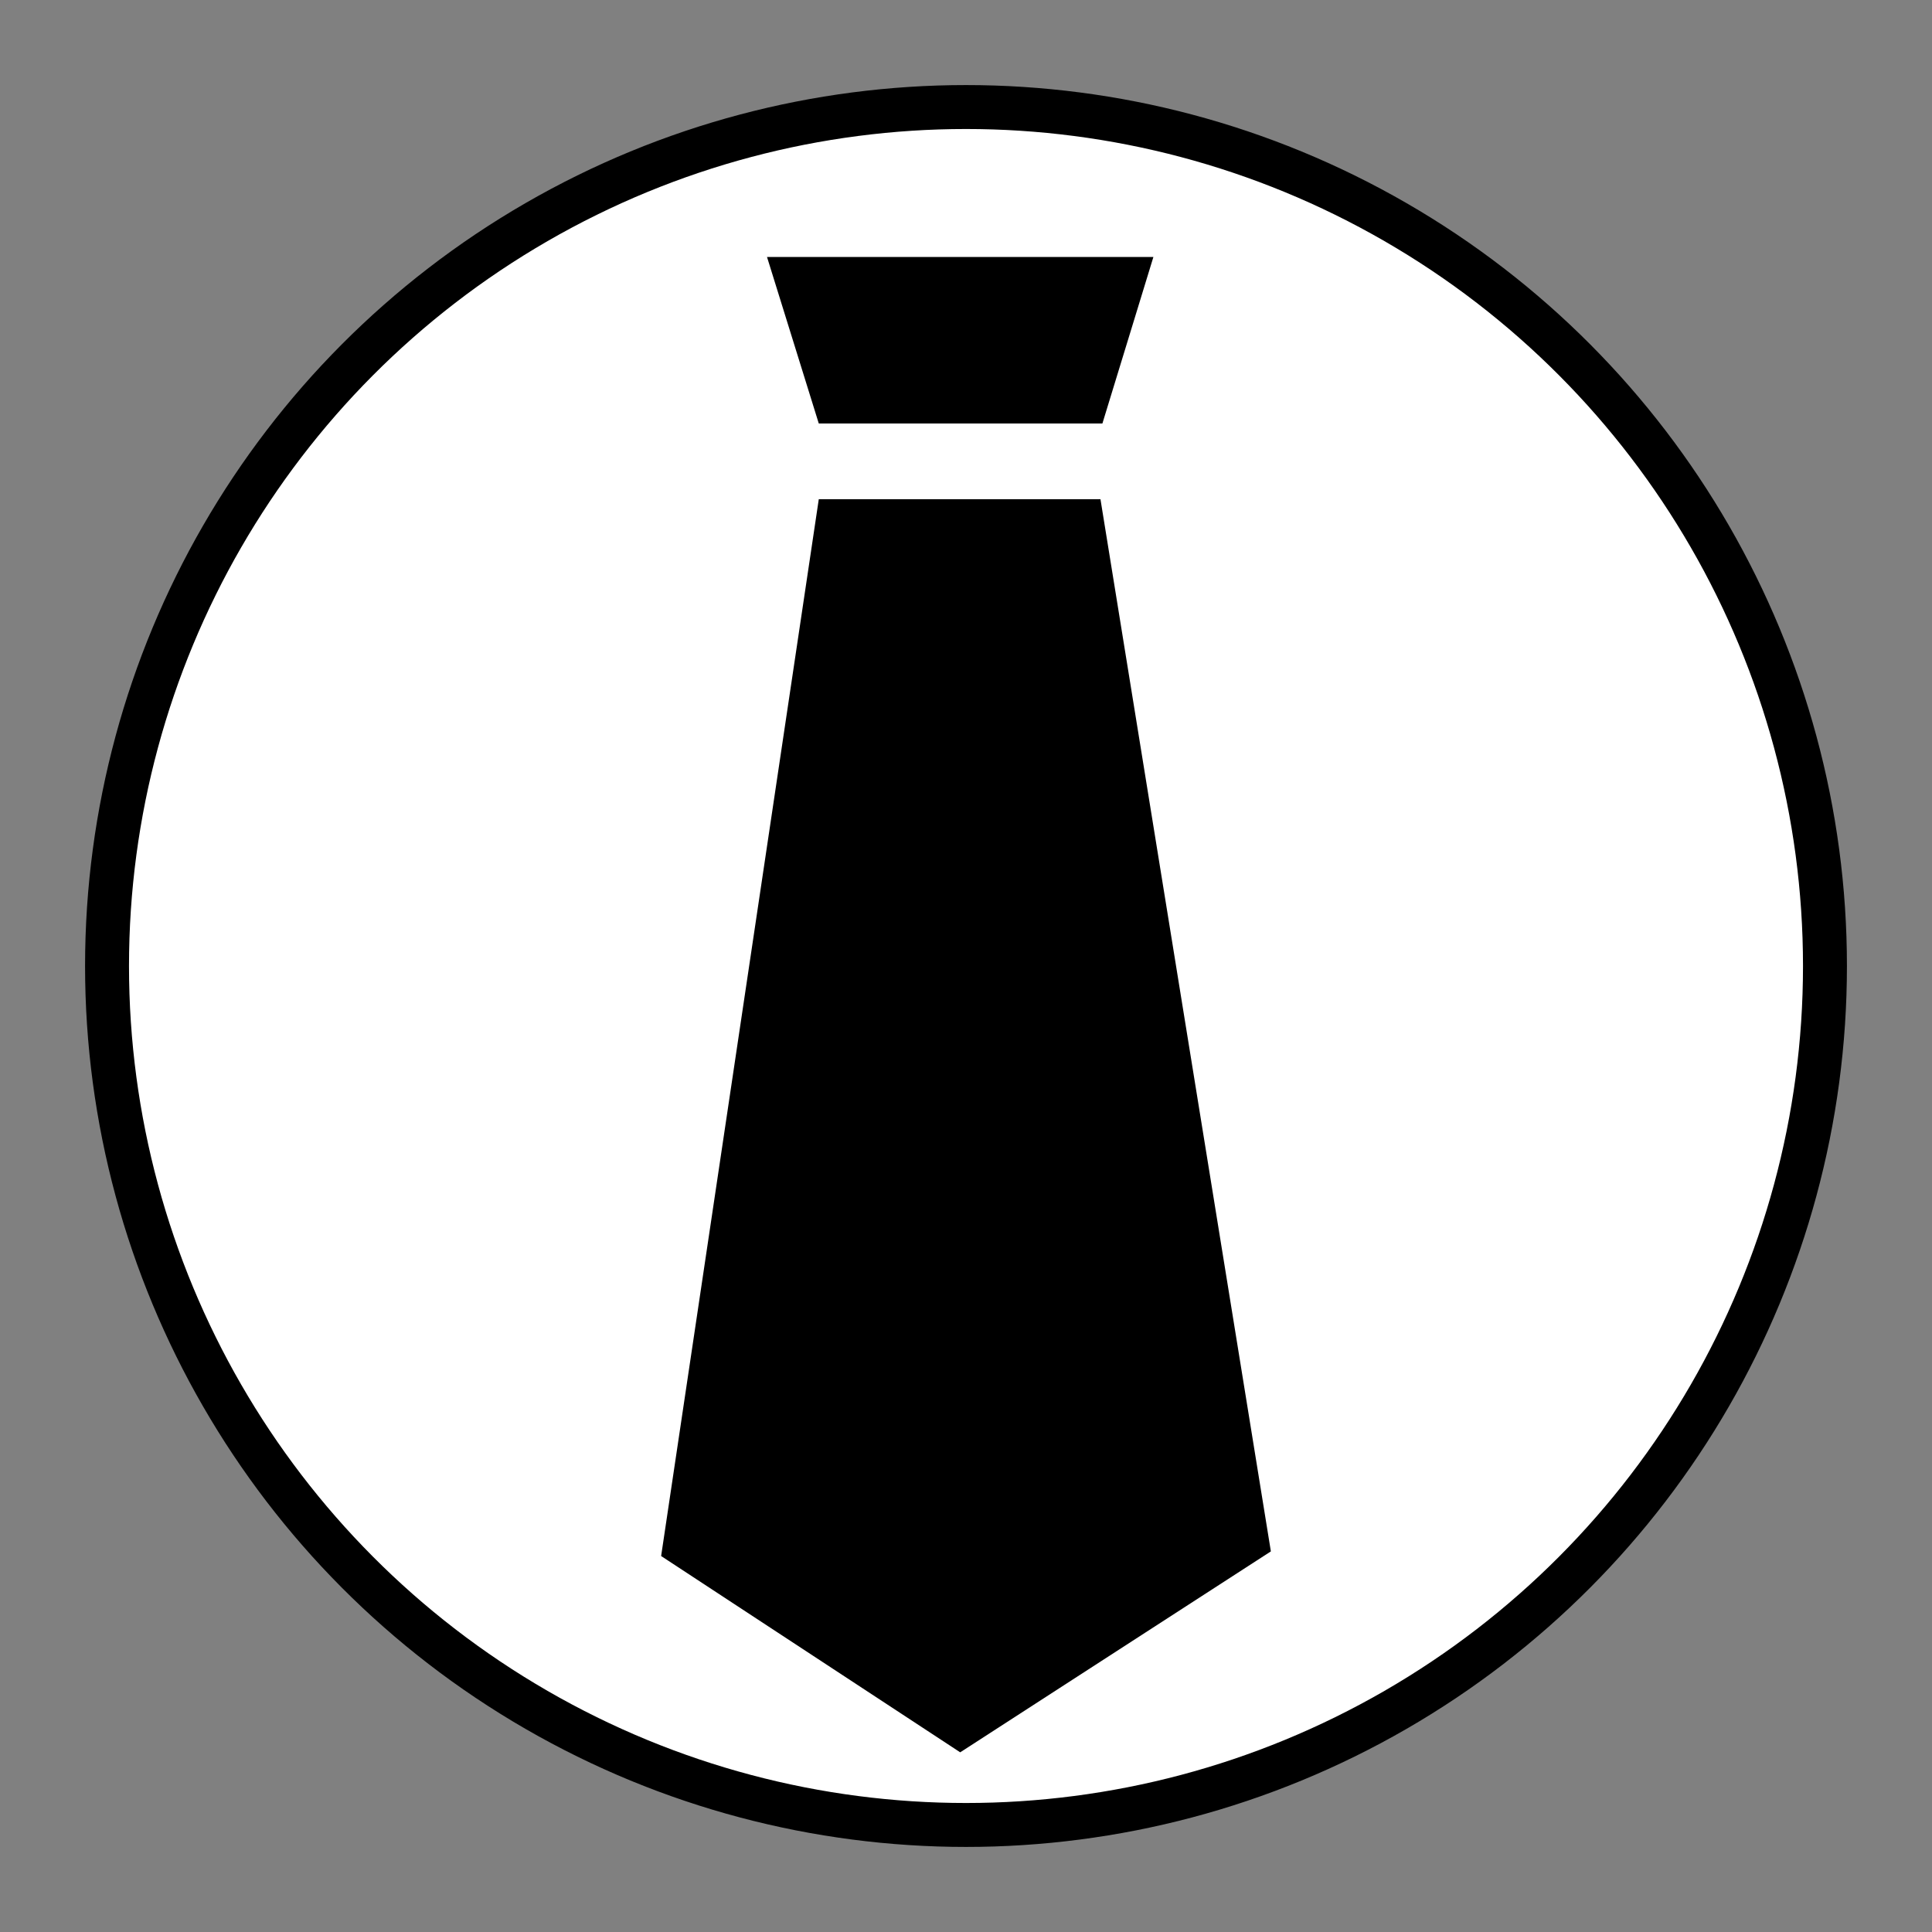 <?xml version="1.0" encoding="utf-8"?>
<!-- Generator: Adobe Illustrator 23.0.5, SVG Export Plug-In . SVG Version: 6.00 Build 0)  -->
<svg version="1.1" id="Layer_2" xmlns="http://www.w3.org/2000/svg" xmlns:xlink="http://www.w3.org/1999/xlink" x="0px" y="0px"
	 viewBox="0 0 50 50" style="enable-background:new 0 0 50 50;" xml:space="preserve">
<rect x="0" y="0" width="50" height="50" fill="#808080" stroke="none"/>
<style type="text/css">
	.st0{fill:#FFFFFF;stroke:#000000;stroke-width:1.137;stroke-miterlimit:10;}
</style>
<g>
	<circle class="st0" cx="25" cy="25" r="22.23"/>
	<g>
		<polygon points="19.85,6.65 29.85,6.65 28.53,10.96 21.19,10.96 		"/>
		<polygon points="21.19,12.92 28.48,12.92 32.89,40.15 24.85,45.35 17.11,40.27 		"/>
	</g>
</g>
</svg>
